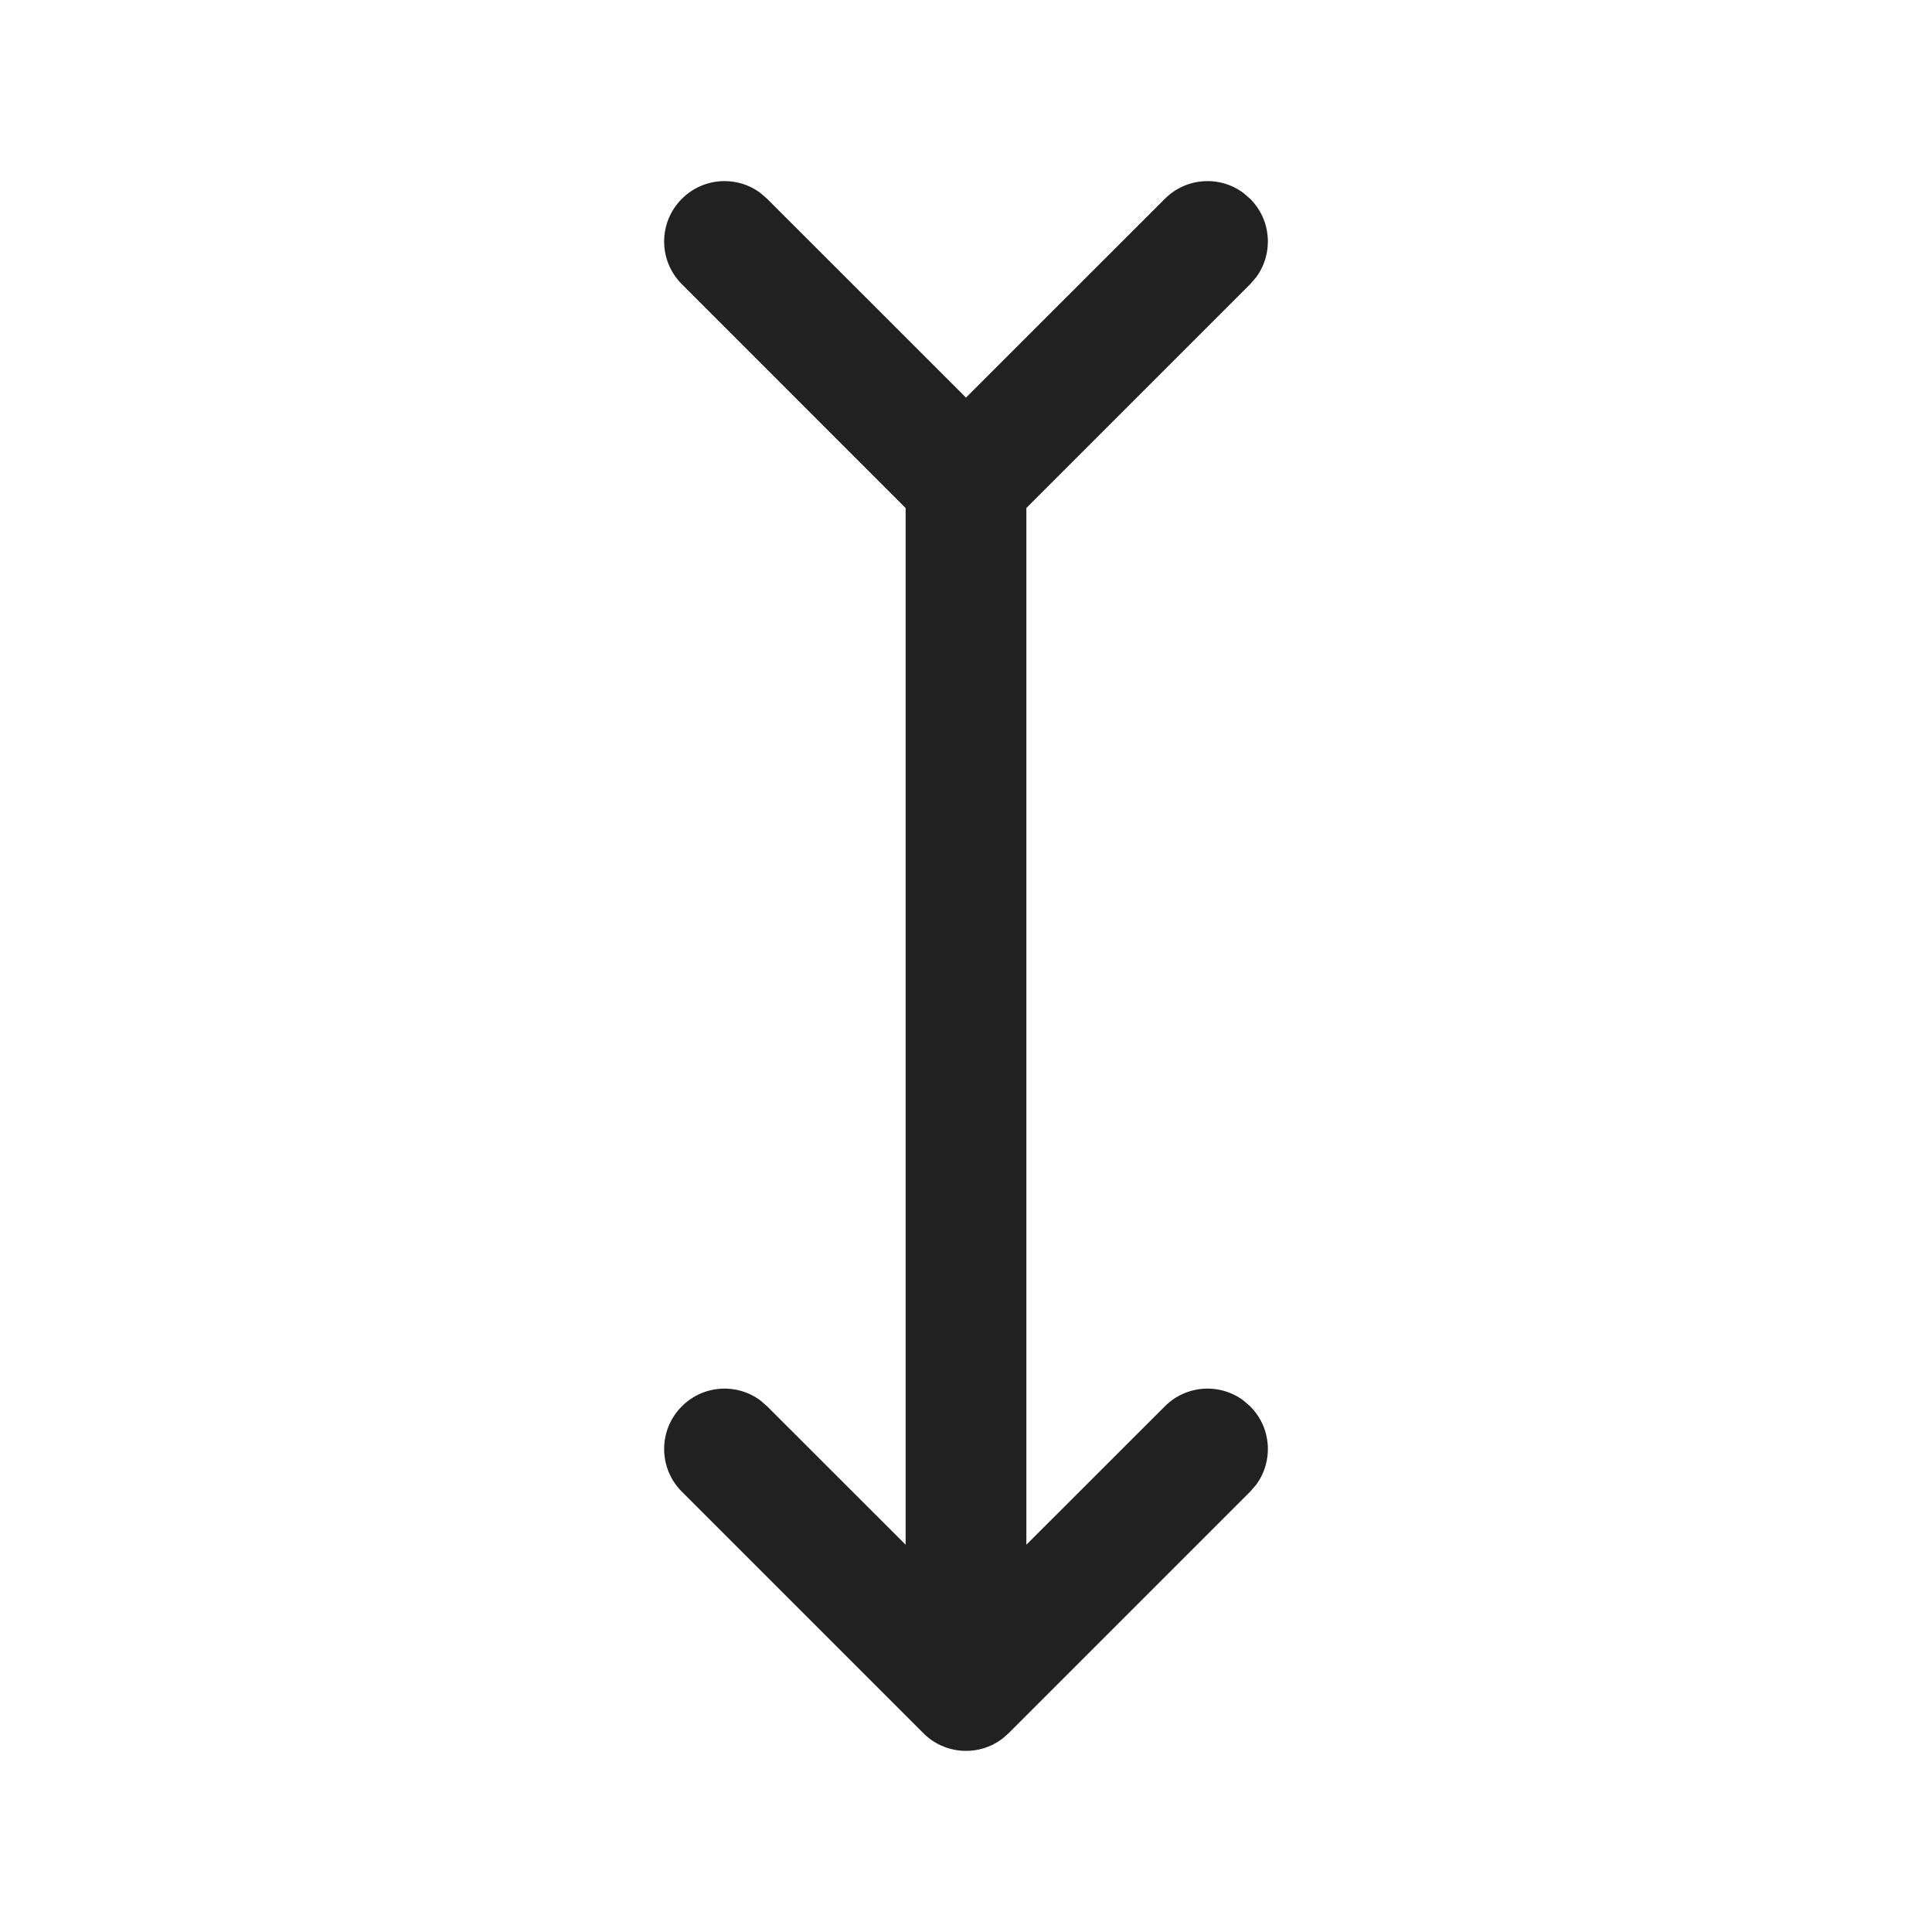 <?xml version="1.0" encoding="UTF-8"?>
<svg width="24px" height="24px" viewBox="0 0 24 24" version="1.1" xmlns="http://www.w3.org/2000/svg" xmlns:xlink="http://www.w3.org/1999/xlink">
    <title>Icon/arrows/arrow-bottom-tail</title>
    <g id="Icon/arrows/arrow-bottom-tail" stroke="none" stroke-width="1" fill="none" fill-rule="evenodd">
        <path d="M15.446,2.397 L15.53,2.47 C15.797,2.736 15.821,3.153 15.603,3.446 L15.53,3.53 L12.75,6.31 L12.75,19.189 L14.47,17.47 C14.736,17.203 15.153,17.179 15.446,17.397 L15.53,17.47 C15.797,17.736 15.821,18.153 15.603,18.446 L15.53,18.53 L12.53,21.53 C12.505,21.556 12.478,21.579 12.449,21.601 L12.53,21.53 C12.493,21.567 12.453,21.6 12.411,21.627 C12.391,21.641 12.37,21.653 12.348,21.664 C12.339,21.669 12.331,21.674 12.322,21.678 C12.295,21.69 12.267,21.702 12.237,21.712 C12.23,21.714 12.224,21.716 12.218,21.718 C12.15,21.739 12.076,21.75 12,21.75 C11.962,21.75 11.924,21.747 11.887,21.742 C11.875,21.74 11.864,21.738 11.852,21.735 C11.827,21.73 11.803,21.724 11.779,21.717 C11.767,21.713 11.755,21.709 11.743,21.705 C11.72,21.696 11.698,21.687 11.676,21.677 C11.665,21.671 11.653,21.665 11.64,21.658 C11.614,21.644 11.59,21.628 11.566,21.612 C11.562,21.609 11.558,21.606 11.554,21.603 C11.521,21.578 11.494,21.555 11.47,21.53 L8.47,18.53 C8.177,18.237 8.177,17.763 8.47,17.47 C8.736,17.203 9.153,17.179 9.446,17.397 L9.53,17.47 L11.25,19.189 L11.25,6.311 L8.47,3.53 C8.177,3.237 8.177,2.763 8.47,2.47 C8.736,2.203 9.153,2.179 9.446,2.397 L9.53,2.47 L12,4.939 L14.47,2.47 C14.736,2.203 15.153,2.179 15.446,2.397 Z" id="Icon-Color" fill="#212121"></path>
    </g>
</svg>